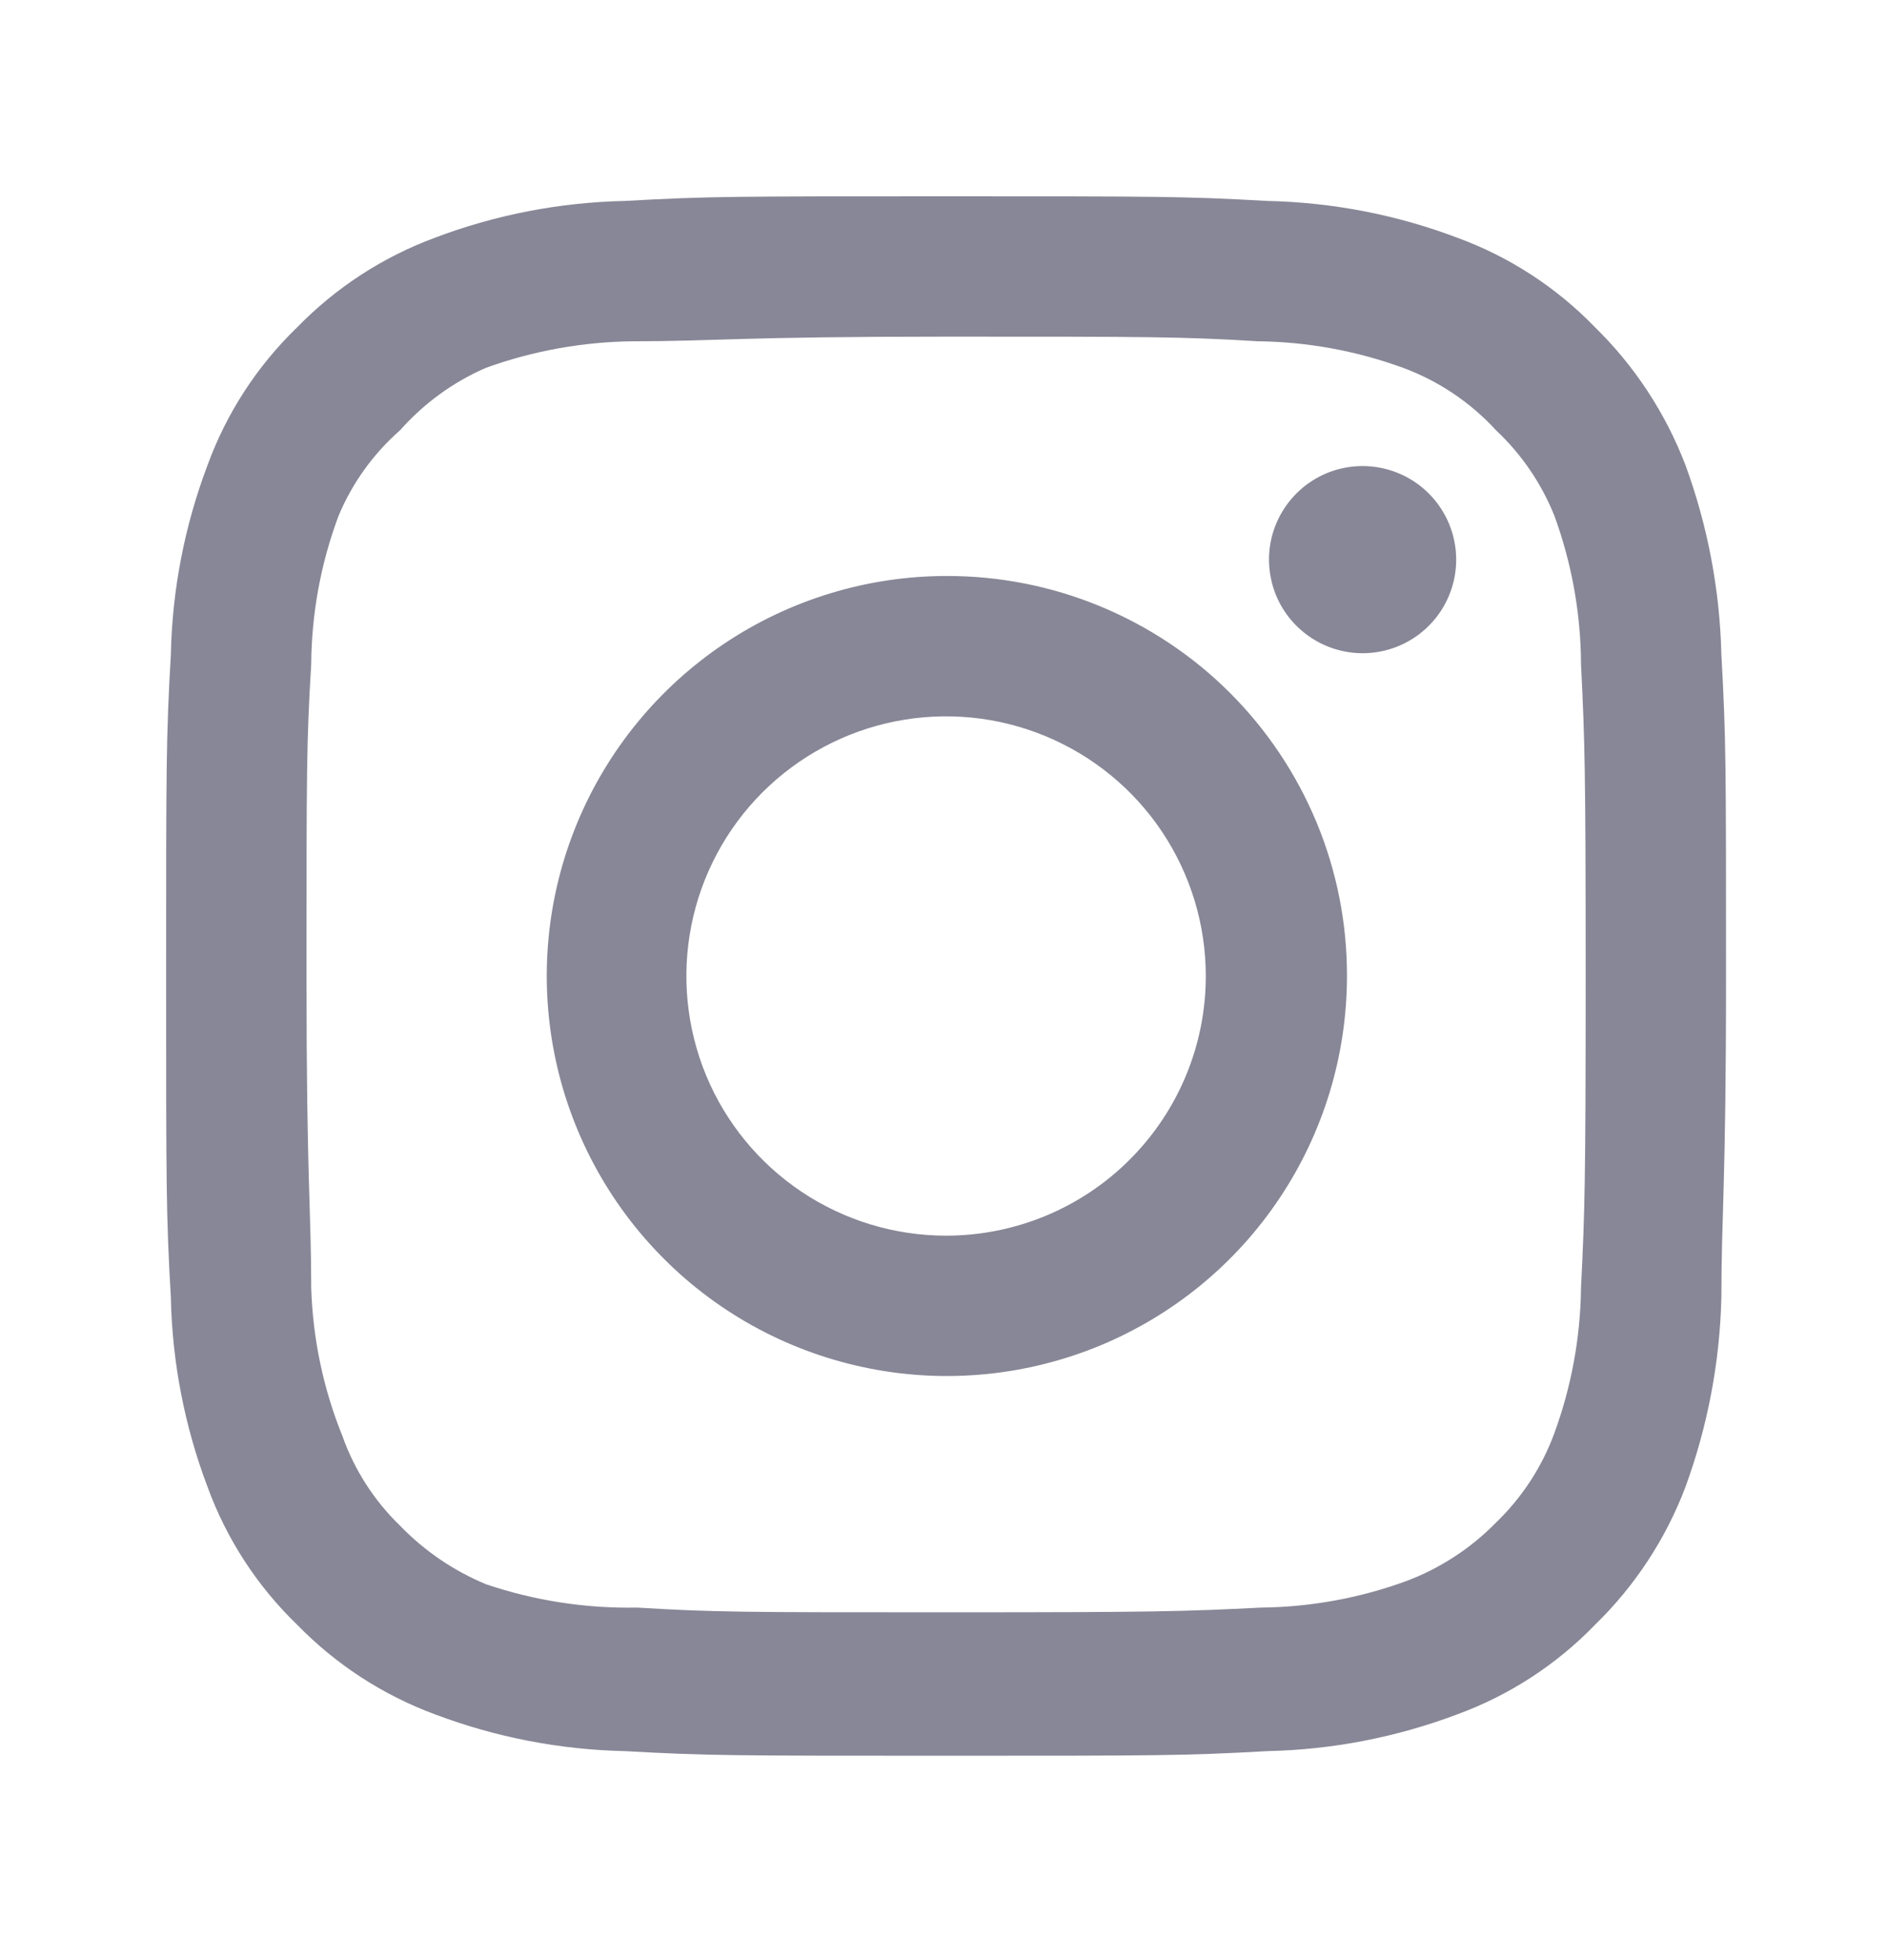 <svg width="26" height="27" viewBox="0 0 26 27" fill="none" xmlns="http://www.w3.org/2000/svg">
<path d="M18.774 6.42C18.519 6.42 18.27 6.495 18.058 6.637C17.846 6.779 17.681 6.98 17.583 7.216C17.485 7.451 17.46 7.71 17.51 7.96C17.559 8.21 17.682 8.44 17.863 8.62C18.043 8.8 18.273 8.923 18.523 8.973C18.773 9.023 19.032 8.997 19.268 8.9C19.504 8.802 19.705 8.637 19.847 8.425C19.988 8.213 20.064 7.964 20.064 7.709C20.064 7.367 19.928 7.039 19.686 6.797C19.445 6.556 19.116 6.42 18.774 6.42ZM23.718 9.019C23.697 8.128 23.53 7.246 23.224 6.409C22.95 5.693 22.525 5.044 21.977 4.508C21.445 3.958 20.794 3.535 20.075 3.273C19.239 2.957 18.356 2.787 17.463 2.768C16.324 2.704 15.959 2.704 13.036 2.704C10.113 2.704 9.747 2.704 8.608 2.768C7.715 2.787 6.832 2.957 5.997 3.273C5.278 3.538 4.629 3.96 4.095 4.508C3.544 5.04 3.121 5.69 2.859 6.409C2.543 7.244 2.372 8.127 2.354 9.019C2.289 10.158 2.289 10.523 2.289 13.444C2.289 16.366 2.289 16.731 2.354 17.869C2.372 18.762 2.543 19.645 2.859 20.48C3.121 21.199 3.544 21.849 4.095 22.381C4.629 22.929 5.278 23.351 5.997 23.616C6.832 23.931 7.715 24.102 8.608 24.121C9.747 24.185 10.113 24.185 13.036 24.185C15.959 24.185 16.324 24.185 17.463 24.121C18.356 24.102 19.239 23.931 20.075 23.616C20.794 23.354 21.445 22.931 21.977 22.381C22.527 21.846 22.953 21.197 23.224 20.48C23.53 19.642 23.697 18.761 23.718 17.869C23.718 16.731 23.782 16.366 23.782 13.444C23.782 10.523 23.782 10.158 23.718 9.019ZM21.784 17.741C21.776 18.422 21.652 19.098 21.418 19.738C21.247 20.206 20.971 20.628 20.612 20.974C20.264 21.329 19.842 21.604 19.376 21.779C18.735 22.013 18.06 22.137 17.377 22.144C16.303 22.198 15.905 22.209 13.079 22.209C10.252 22.209 9.855 22.209 8.78 22.144C8.072 22.158 7.366 22.049 6.695 21.822C6.25 21.637 5.848 21.363 5.513 21.017C5.156 20.672 4.884 20.249 4.718 19.781C4.455 19.132 4.31 18.441 4.288 17.741C4.288 16.667 4.223 16.269 4.223 13.444C4.223 10.62 4.223 10.222 4.288 9.148C4.293 8.451 4.42 7.76 4.664 7.107C4.853 6.654 5.144 6.25 5.513 5.926C5.84 5.557 6.243 5.263 6.695 5.067C7.35 4.83 8.041 4.707 8.737 4.701C9.812 4.701 10.209 4.637 13.036 4.637C15.862 4.637 16.26 4.637 17.334 4.701C18.017 4.709 18.692 4.833 19.333 5.067C19.822 5.248 20.26 5.542 20.612 5.926C20.964 6.256 21.239 6.659 21.418 7.107C21.657 7.761 21.781 8.452 21.784 9.148C21.837 10.222 21.848 10.62 21.848 13.444C21.848 16.269 21.837 16.667 21.784 17.741ZM13.036 7.934C11.946 7.936 10.881 8.261 9.976 8.868C9.071 9.475 8.366 10.336 7.95 11.343C7.534 12.35 7.427 13.458 7.641 14.526C7.855 15.594 8.381 16.575 9.152 17.344C9.923 18.114 10.906 18.637 11.975 18.849C13.044 19.061 14.152 18.951 15.159 18.534C16.166 18.116 17.026 17.41 17.631 16.504C18.236 15.598 18.559 14.534 18.559 13.444C18.561 12.72 18.419 12.001 18.142 11.332C17.864 10.662 17.457 10.053 16.944 9.541C16.431 9.029 15.821 8.624 15.15 8.348C14.48 8.072 13.761 7.932 13.036 7.934ZM13.036 17.021C12.328 17.021 11.636 16.811 11.047 16.418C10.459 16.025 10 15.467 9.729 14.813C9.459 14.159 9.388 13.44 9.526 12.747C9.664 12.053 10.005 11.415 10.505 10.915C11.006 10.415 11.643 10.074 12.338 9.936C13.032 9.798 13.751 9.869 14.405 10.14C15.059 10.411 15.618 10.869 16.011 11.457C16.404 12.045 16.614 12.737 16.614 13.444C16.614 13.914 16.522 14.379 16.342 14.813C16.162 15.247 15.899 15.641 15.566 15.973C15.234 16.306 14.839 16.569 14.405 16.749C13.971 16.928 13.506 17.021 13.036 17.021Z" fill="#878797"/>
</svg>
